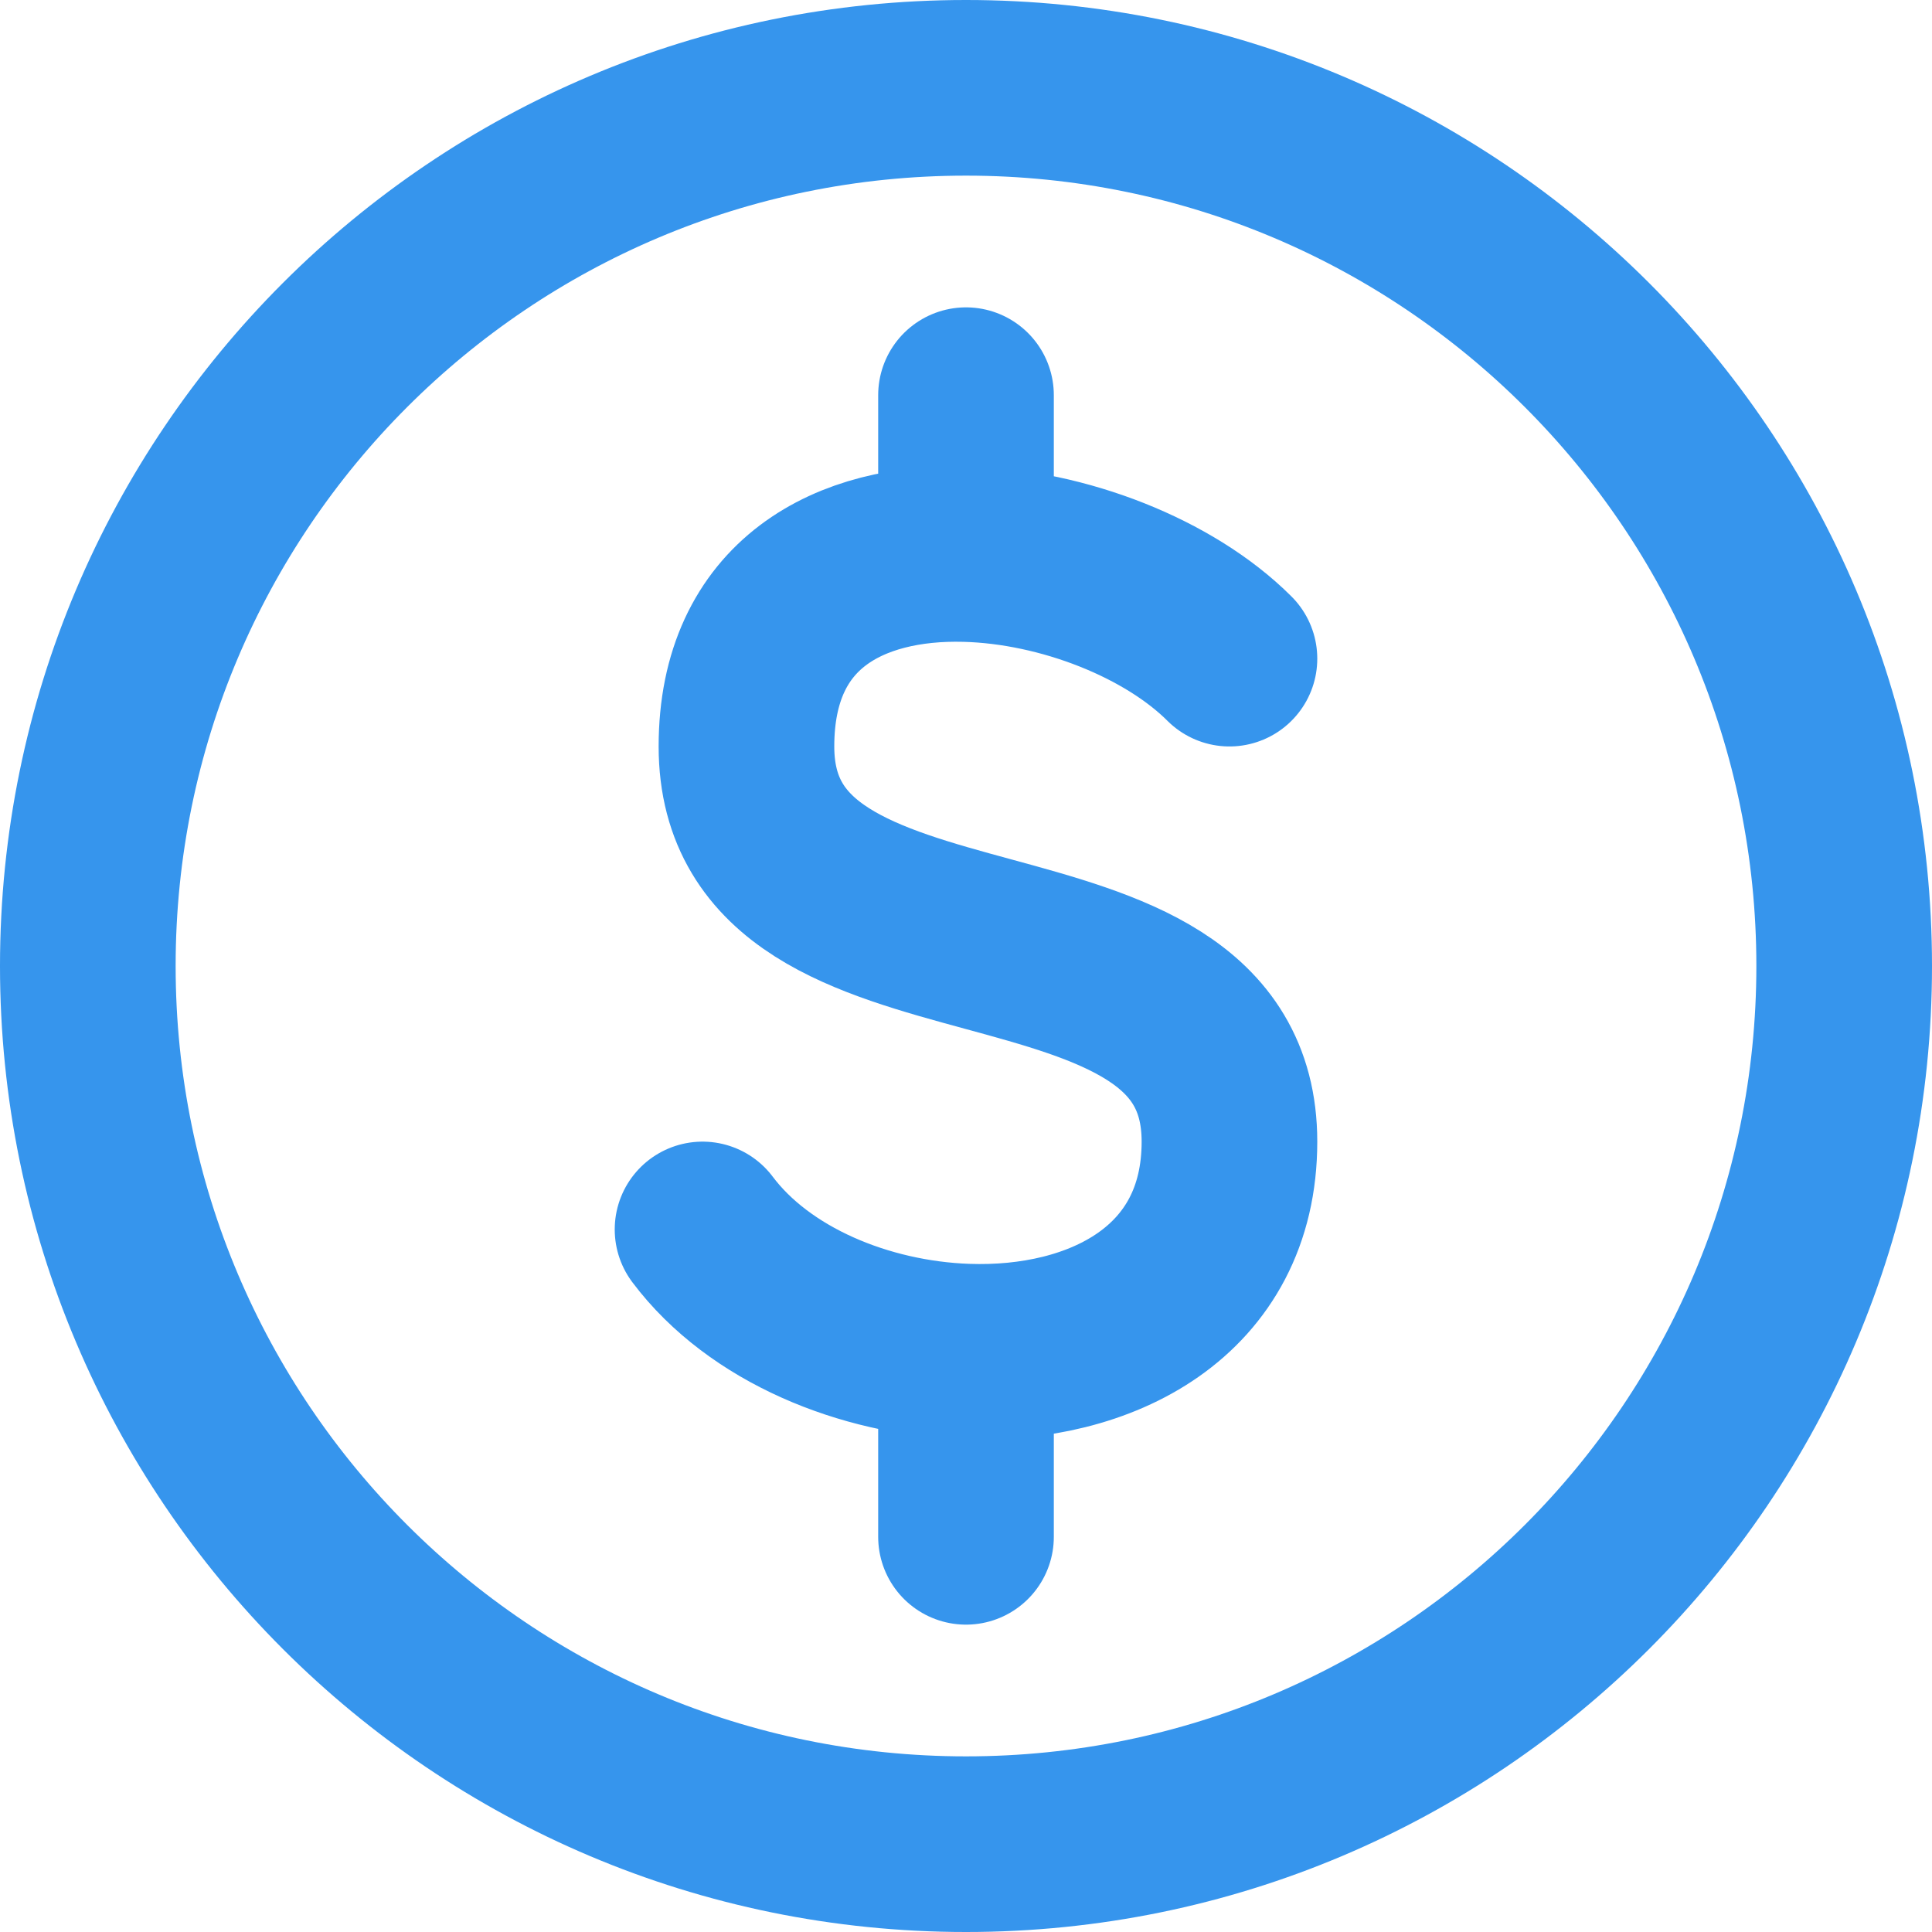 <svg width="27" height="27" viewBox="0 0 22 22" fill="none" xmlns="http://www.w3.org/2000/svg">
<path d="M11 21C16.523 21 21 16.523 21 11C21 5.477 16.523 1 11 1C5.477 1 1 5.477 1 11C1 16.523 5.477 21 11 21Z" stroke="#3695ED" stroke-width="2" stroke-linecap="round" stroke-linejoin="round"/>
<path d="M14 7.5C13.315 6.815 12.109 6.339 11 6.309M11 6.309C9.681 6.273 8.5 6.87 8.5 8.5C8.5 11.5 14 10 14 13C14 14.711 12.536 15.446 11 15.391M11 6.309V4.5M8 14C8.645 14.859 9.843 15.349 11 15.391M11 15.391V17.5" stroke="#3695ED" stroke-width="2" stroke-linecap="round" stroke-linejoin="round"/>
</svg>
